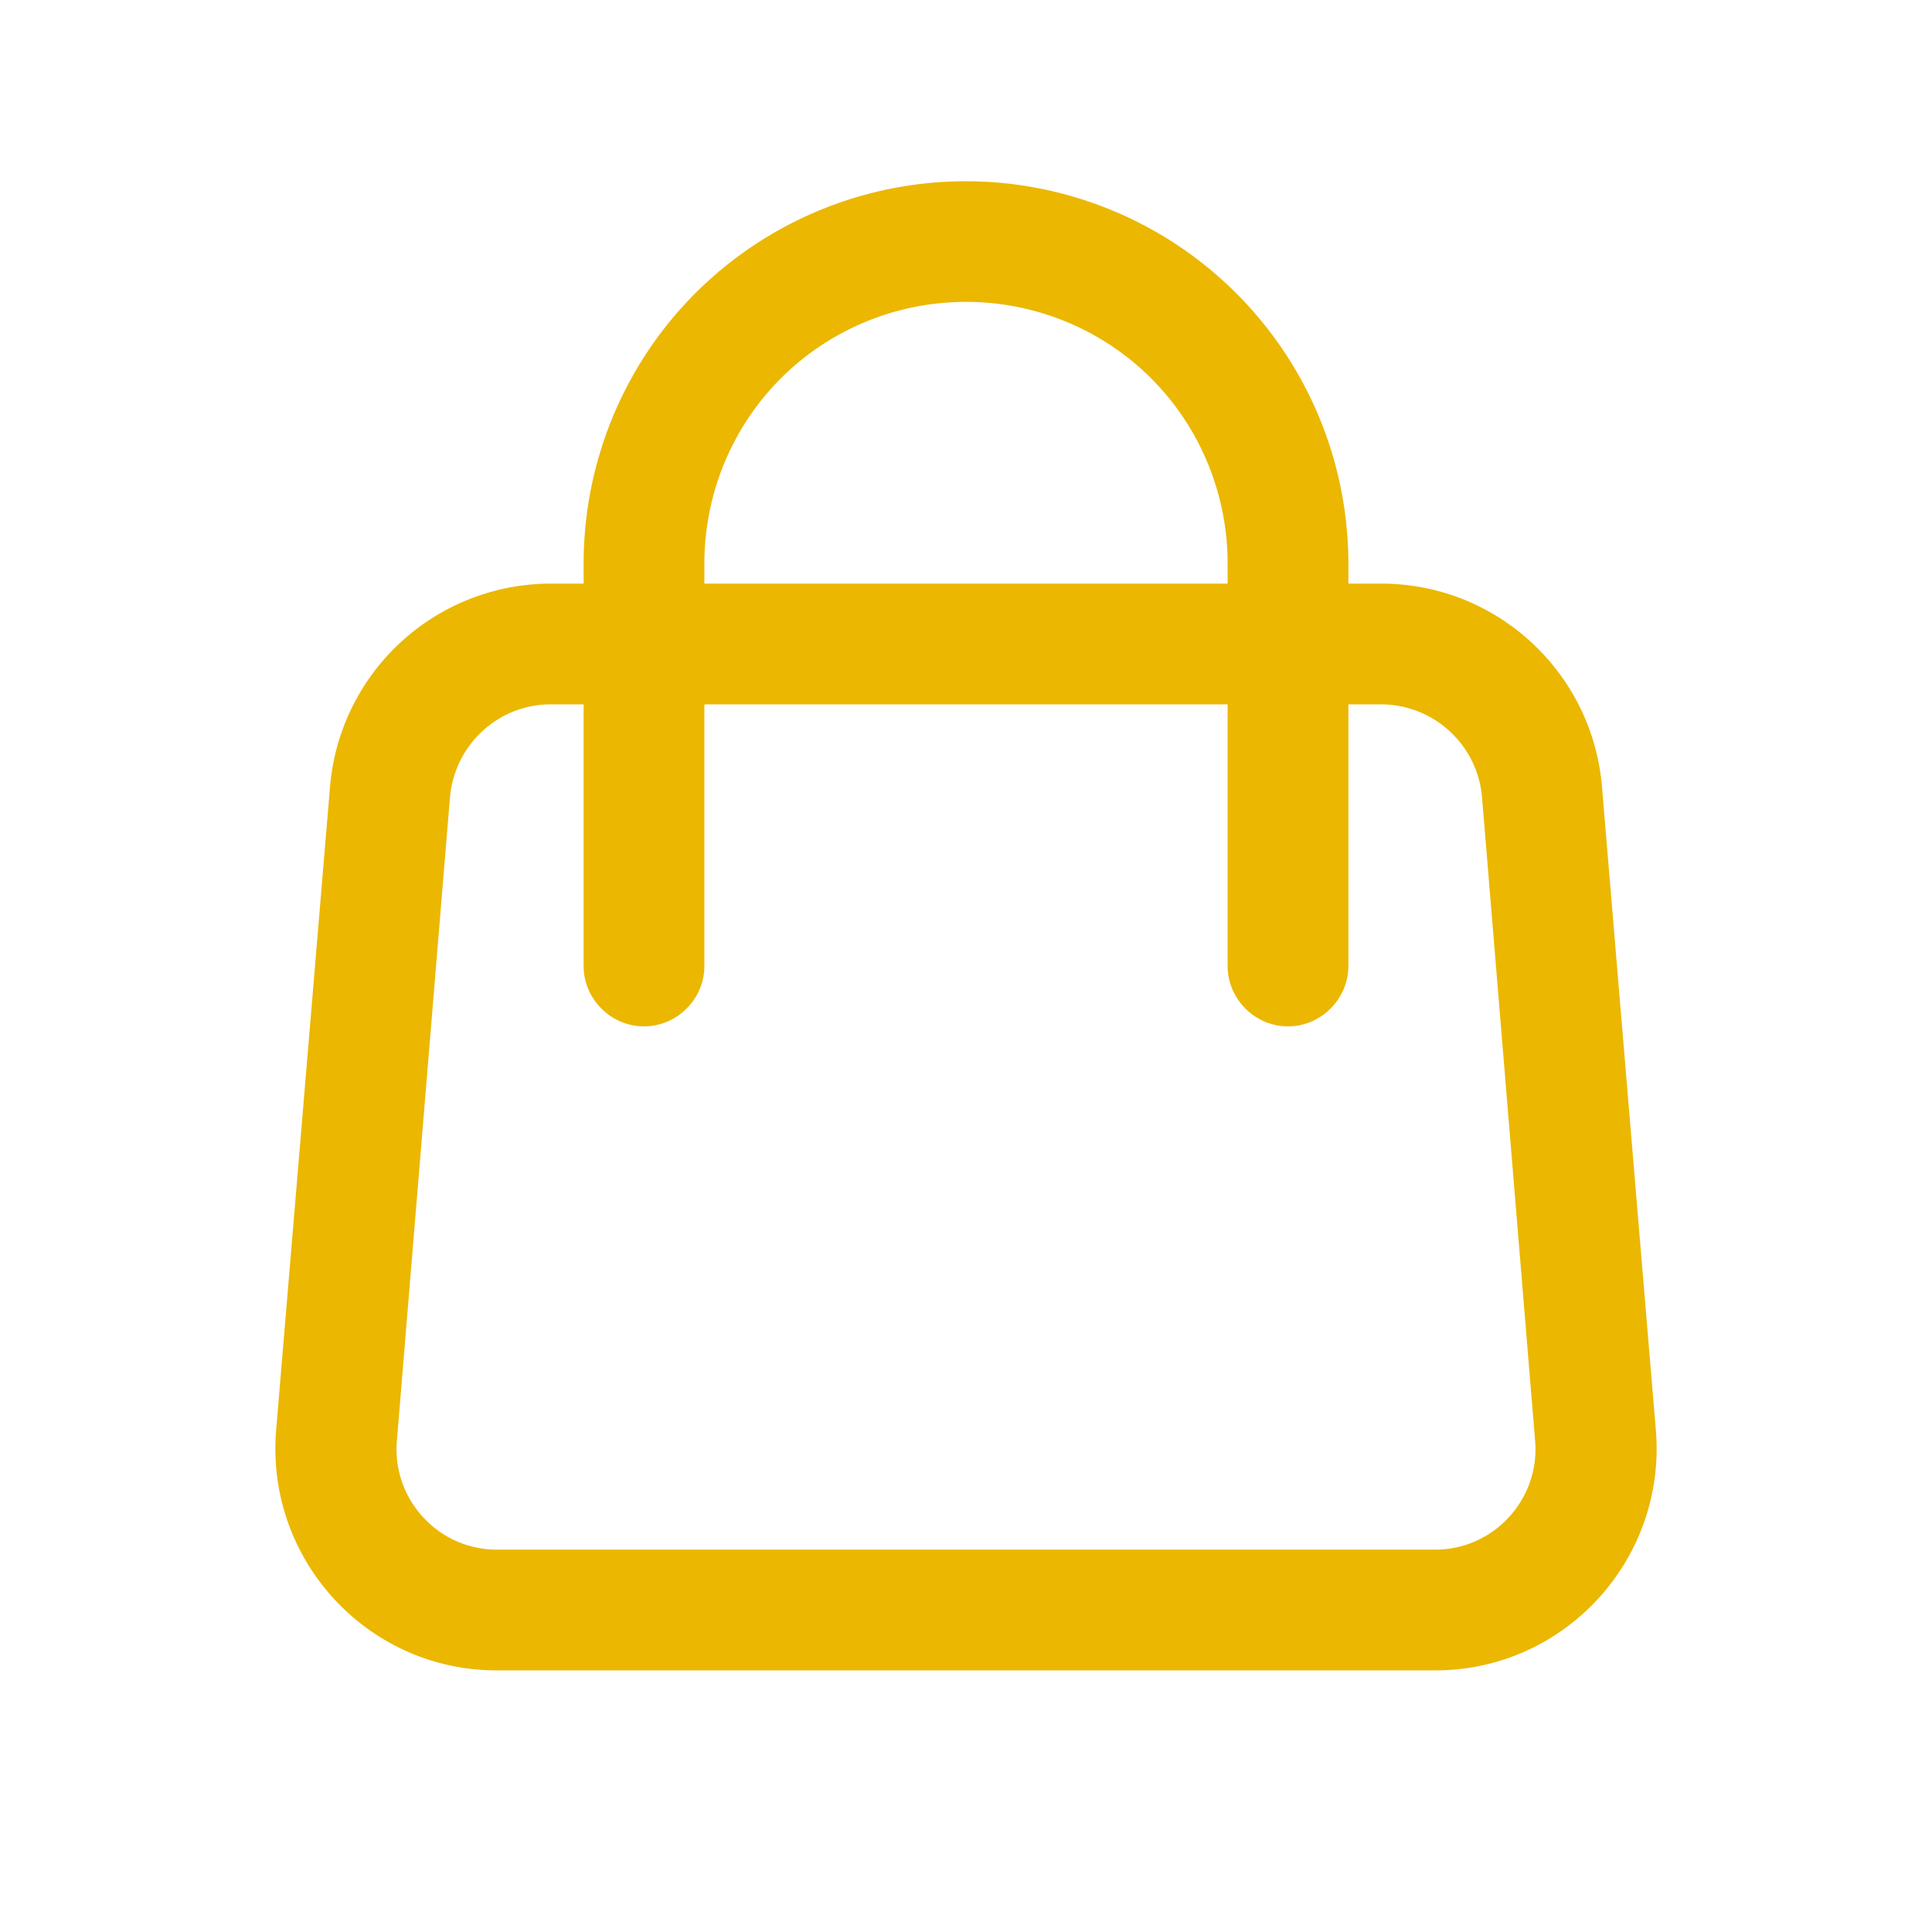 <svg xmlns="http://www.w3.org/2000/svg" version="1.1" xmlns:xlink="http://www.w3.org/1999/xlink" xmlns:svgjs="http://svgjs.com/svgjs" width="30px" height="30px" x="0" y="0" viewBox="0 0 24 24" style="enable-background:new 0 0 512 512" xml:space="preserve" class=""><g><path d="M15.25 7.25V7c0-.86-.34-1.69-.95-2.3s-1.44-.95-2.3-.95-1.69.34-2.3.95-.95 1.44-.95 2.3v.25zm-8 4.75V8.75h-.41c-.65 0-1.19.5-1.25 1.15l-.66 8c-.06.72.51 1.35 1.24 1.35h11.66c.73 0 1.3-.63 1.24-1.35l-.66-8a1.26 1.26 0 0 0-1.25-1.15h-.41V12c0 .41-.34.75-.75.75s-.75-.34-.75-.75V8.75h-6.5V12c0 .41-.34.75-.75.75s-.75-.34-.75-.75zm0-5c0-1.26.5-2.47 1.39-3.36A4.753 4.753 0 0 1 16.75 7v.25h.41c1.43 0 2.62 1.1 2.74 2.52l.67 8c.13 1.6-1.13 2.98-2.74 2.98H6.17c-1.61 0-2.87-1.38-2.74-2.98l.67-8a2.753 2.753 0 0 1 2.74-2.52h.41z" fill="#ebb700" data-original="#000000" class=""></path></g></svg>
